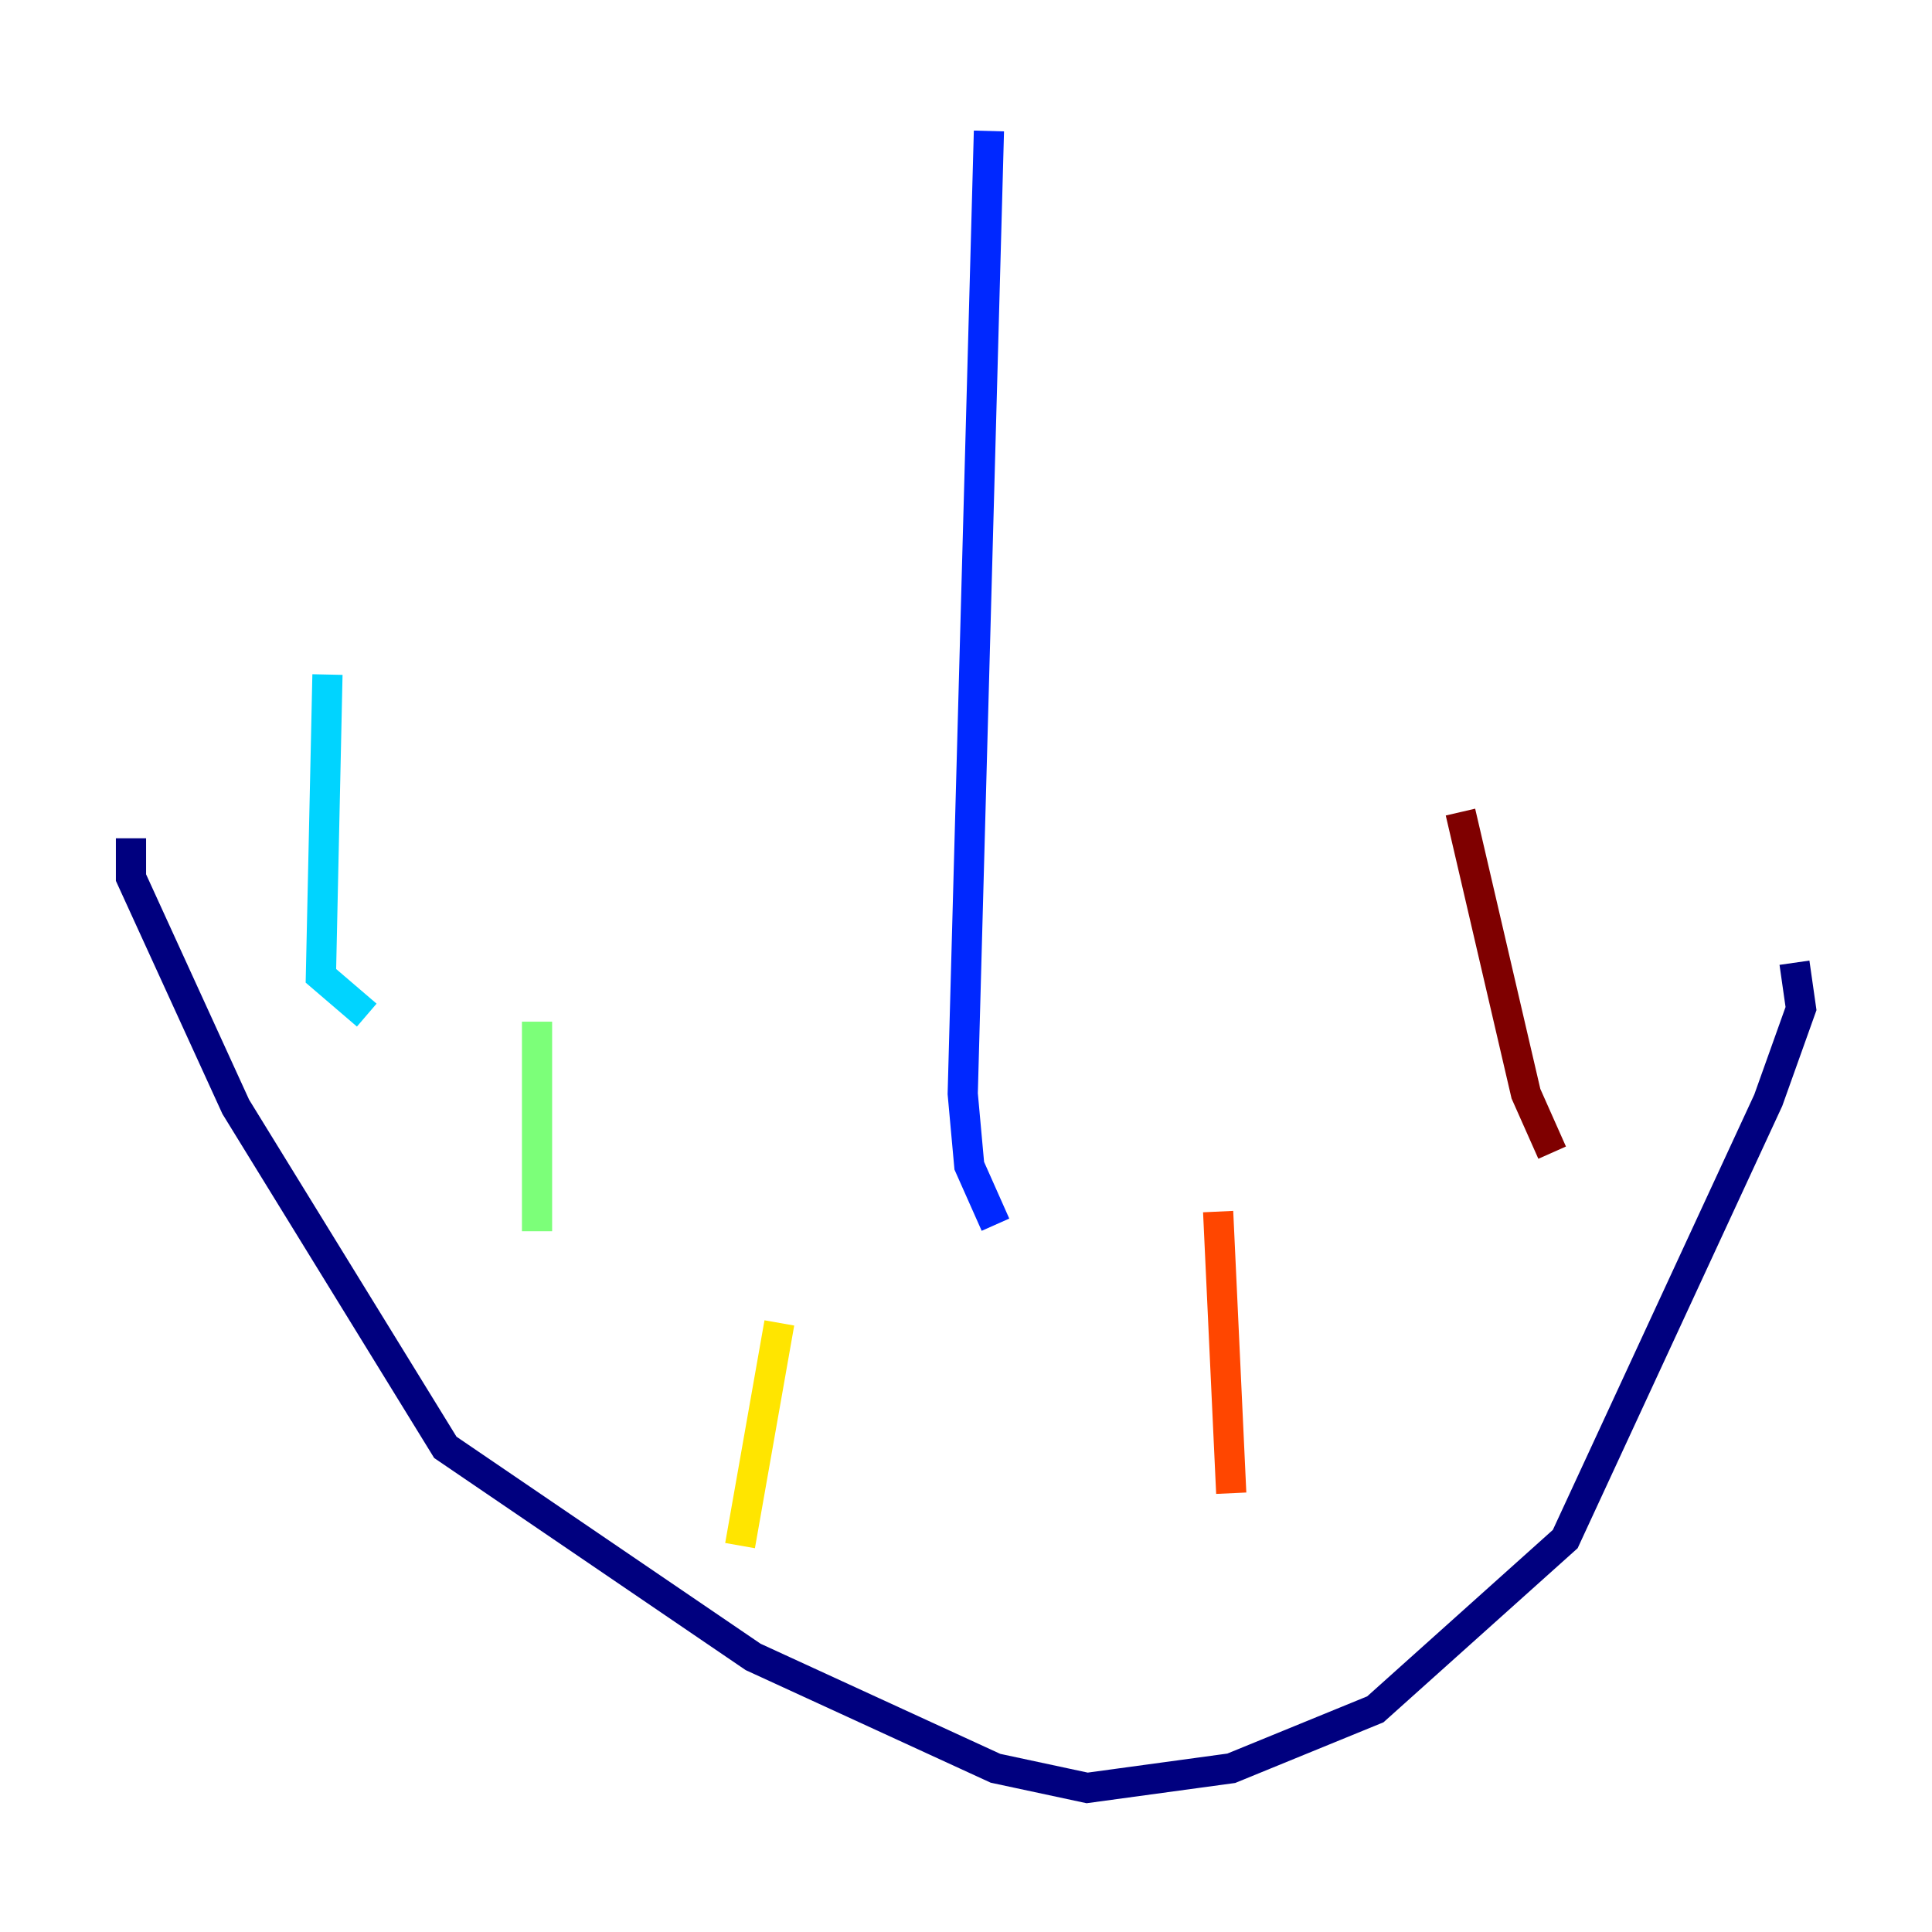 <?xml version="1.0" encoding="utf-8" ?>
<svg baseProfile="tiny" height="128" version="1.2" viewBox="0,0,128,128" width="128" xmlns="http://www.w3.org/2000/svg" xmlns:ev="http://www.w3.org/2001/xml-events" xmlns:xlink="http://www.w3.org/1999/xlink"><defs /><polyline fill="none" points="8.678,55.539 8.678,58.142 15.62,73.329 29.505,95.891 49.898,109.776 65.953,117.153 72.027,118.454 81.573,117.153 91.119,113.248 103.702,101.966 117.153,72.895 119.322,66.82 118.888,63.783" stroke="#00007f" stroke-width="2" /><polyline fill="none" points="65.953,81.139 64.217,77.234 63.783,72.461 65.519,8.678" stroke="#0028ff" stroke-width="2" /><polyline fill="none" points="24.298,67.254 21.261,64.651 21.695,44.691" stroke="#00d4ff" stroke-width="2" /><polyline fill="none" points="35.58,81.573 35.58,67.688" stroke="#7cff79" stroke-width="2" /><polyline fill="none" points="49.031,102.4 51.634,87.647" stroke="#ffe500" stroke-width="2" /><polyline fill="none" points="81.573,98.929 80.705,80.271" stroke="#ff4600" stroke-width="2" /><polyline fill="none" points="102.834,76.366 101.098,72.461 96.759,53.803" stroke="#7f0000" stroke-width="2" /></svg>